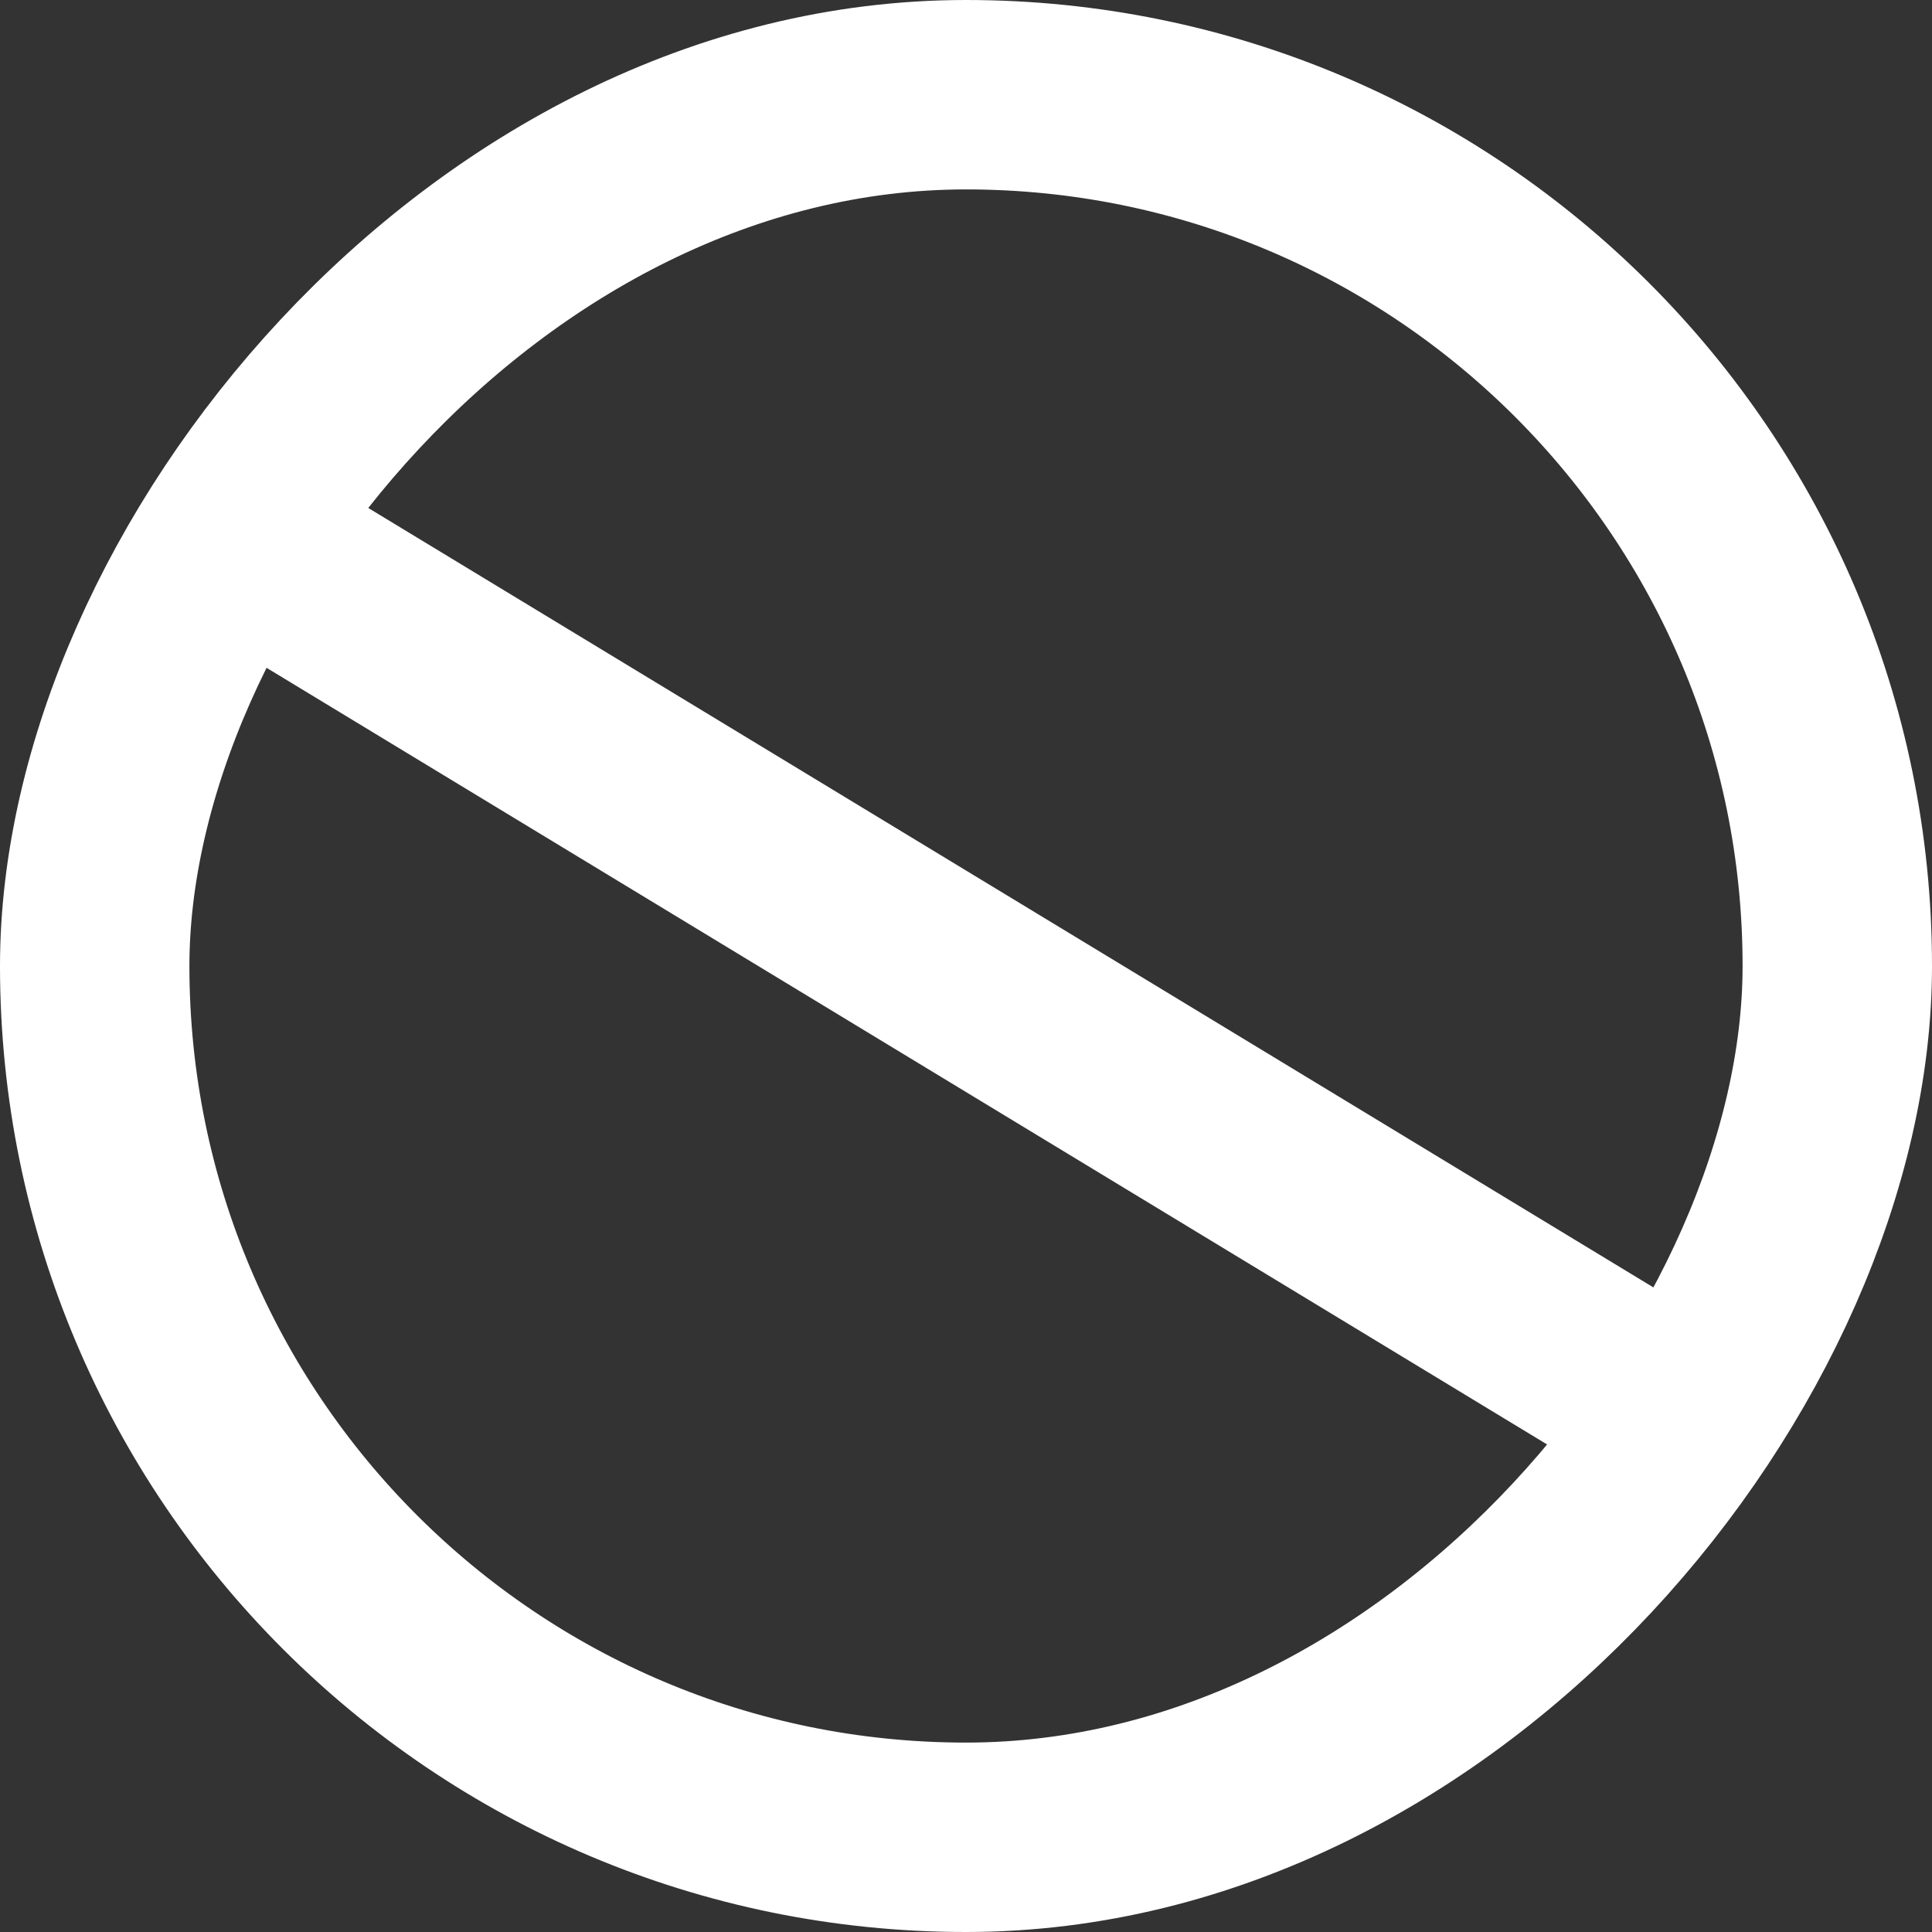 <svg width="51" height="51" viewBox="0 0 51 51" fill="none" xmlns="http://www.w3.org/2000/svg">
<rect x="0" y="0" width="51" height="51" fill="#333333" stroke="none"/>
<rect x="2.5" y="-2.5" width="46" height="46" rx="23" transform="matrix(1 0 0 -1 0 46)" stroke="white" stroke-width="5"/>
<rect x="6" y="17" width="5" height="42.874" transform="rotate(-58.763 6 17)" fill="white"/>
</svg>
